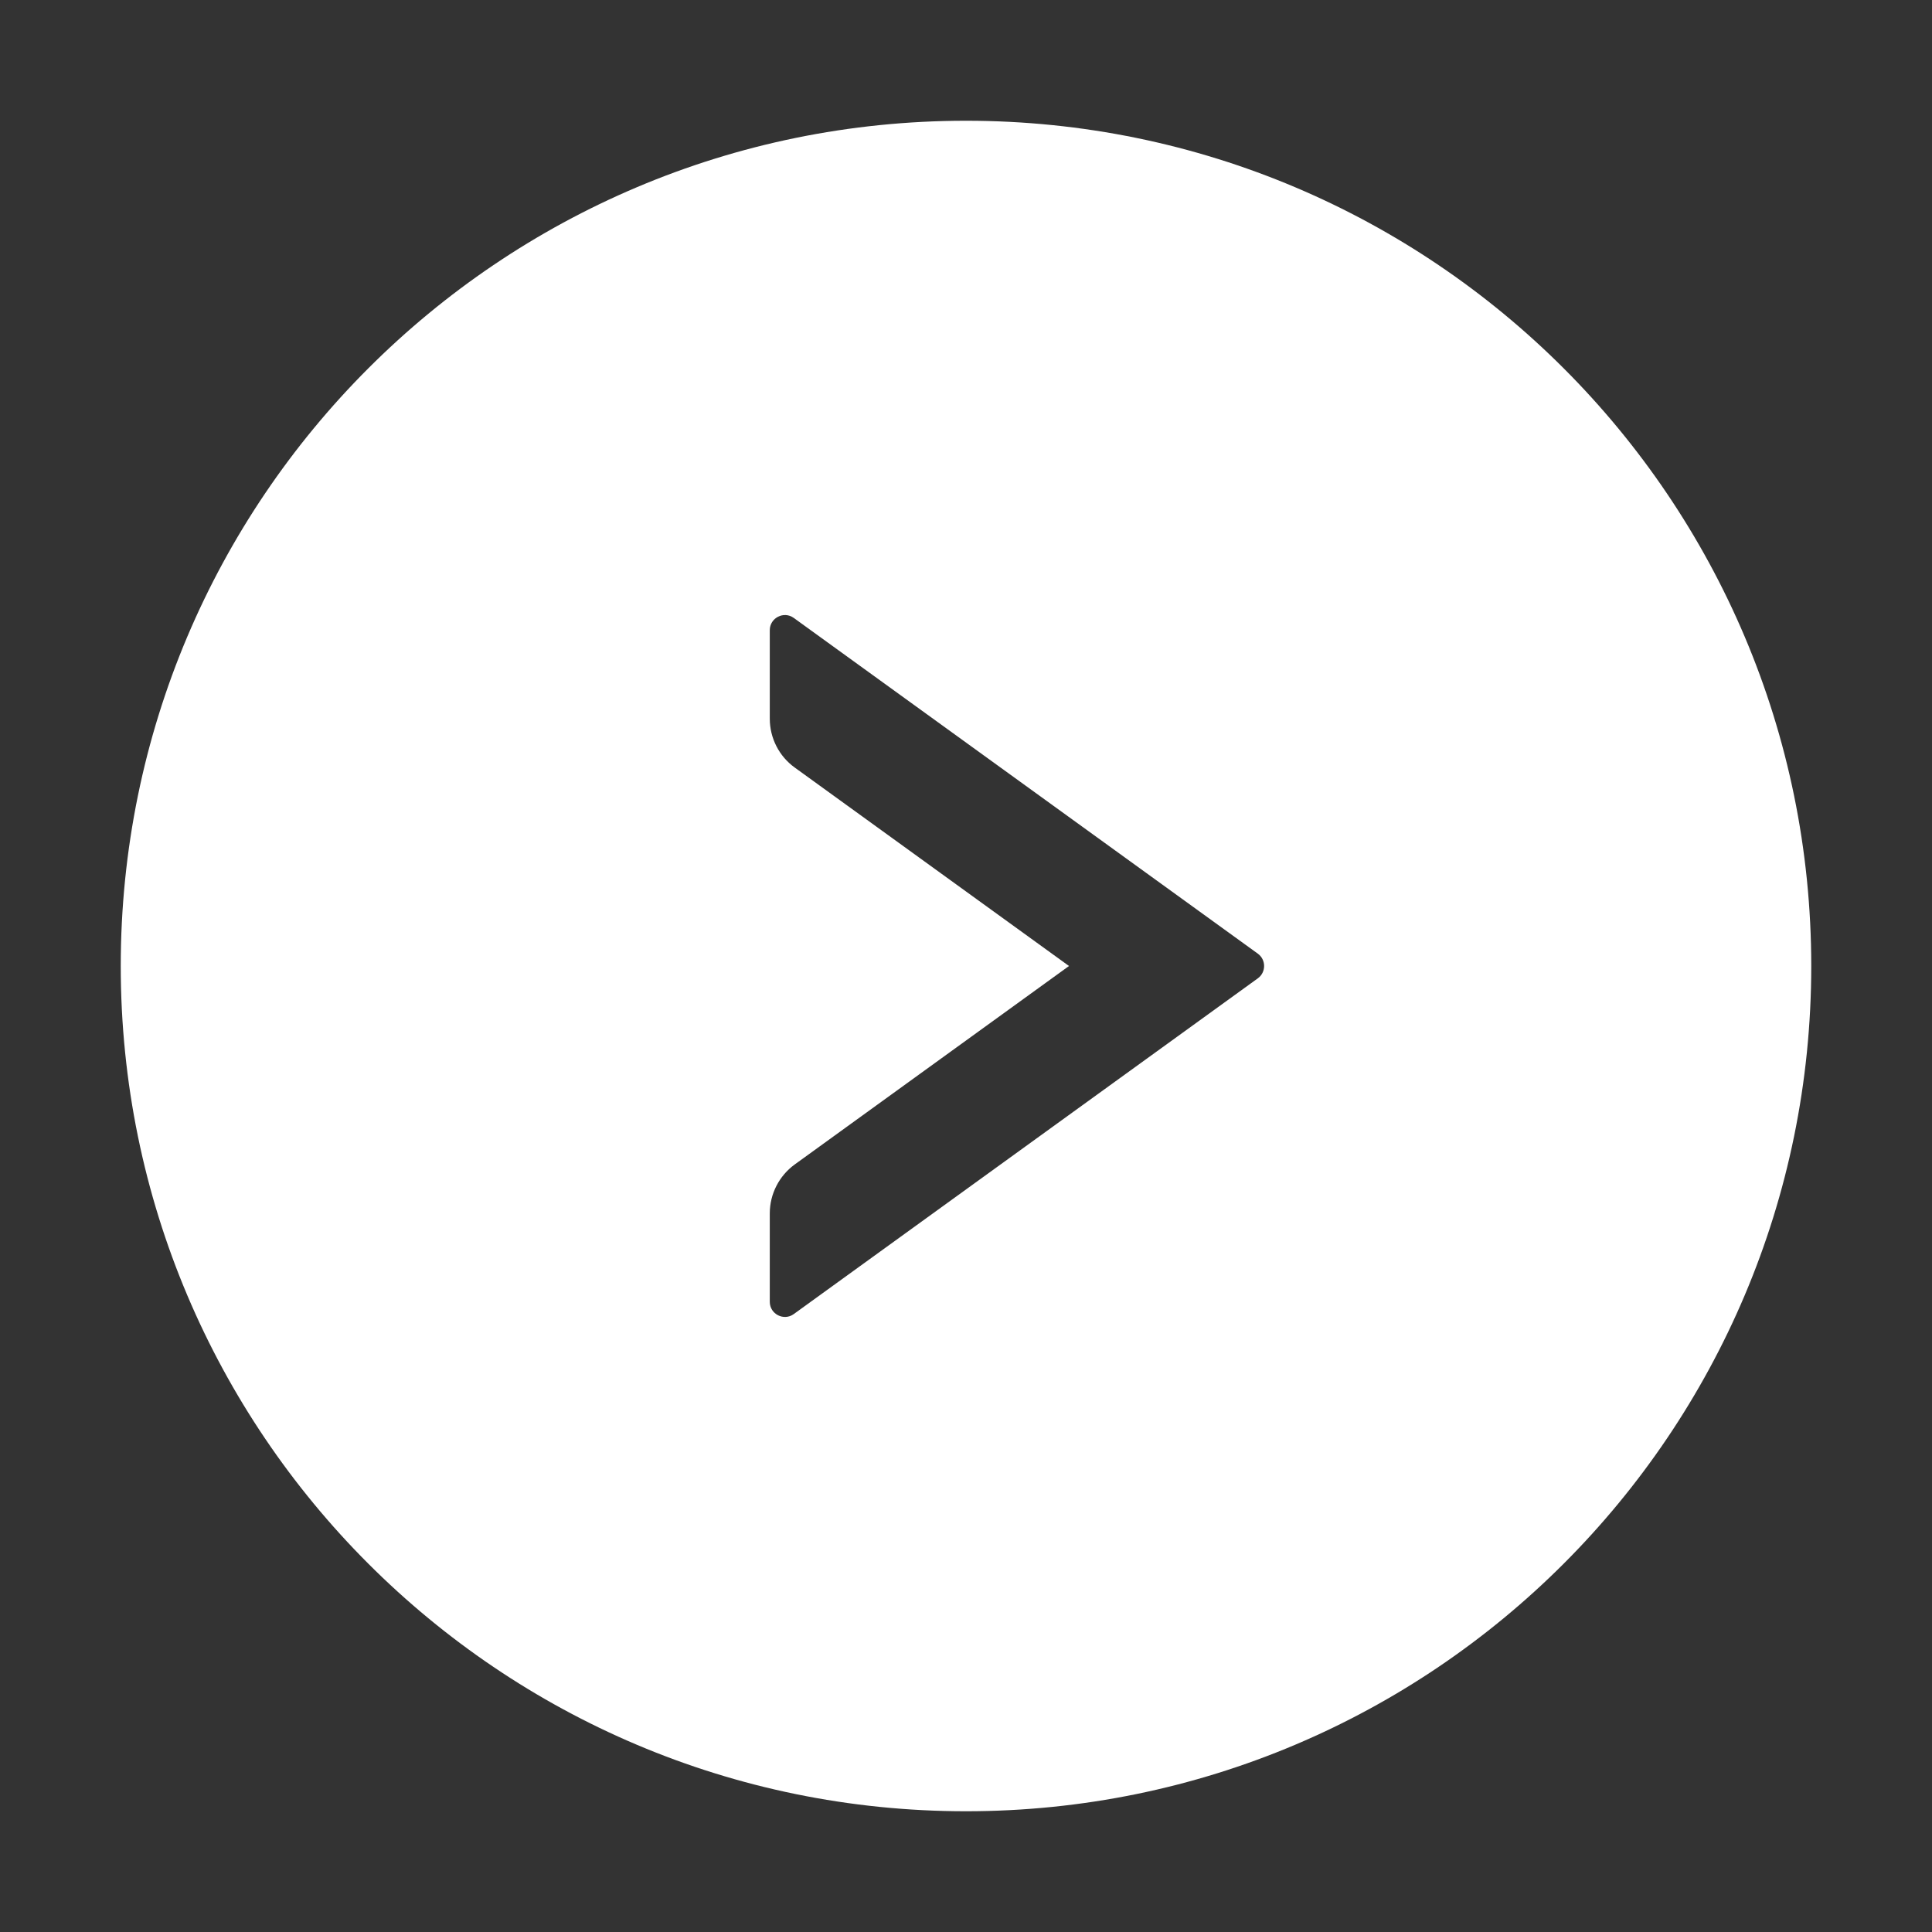 <svg width="16" height="16" viewBox="0 0 16 16" fill="none" xmlns="http://www.w3.org/2000/svg">
<rect x="0" y="0" width="16" height="16" fill="#333333" stroke="none"/>
<path d="M8 1C4.134 1 1 4.134 1 8C1 11.866 4.134 15 8 15C11.866 15 15 11.866 15 8C15 4.134 11.866 1 8 1ZM10.417 8.102L6.573 10.883C6.491 10.942 6.375 10.883 6.375 10.781V10.048C6.375 9.889 6.452 9.738 6.581 9.644L8.853 8L6.581 6.356C6.452 6.263 6.375 6.112 6.375 5.952V5.219C6.375 5.117 6.491 5.058 6.573 5.117L10.417 7.898C10.486 7.948 10.486 8.052 10.417 8.102Z" fill="white"/>
</svg>
